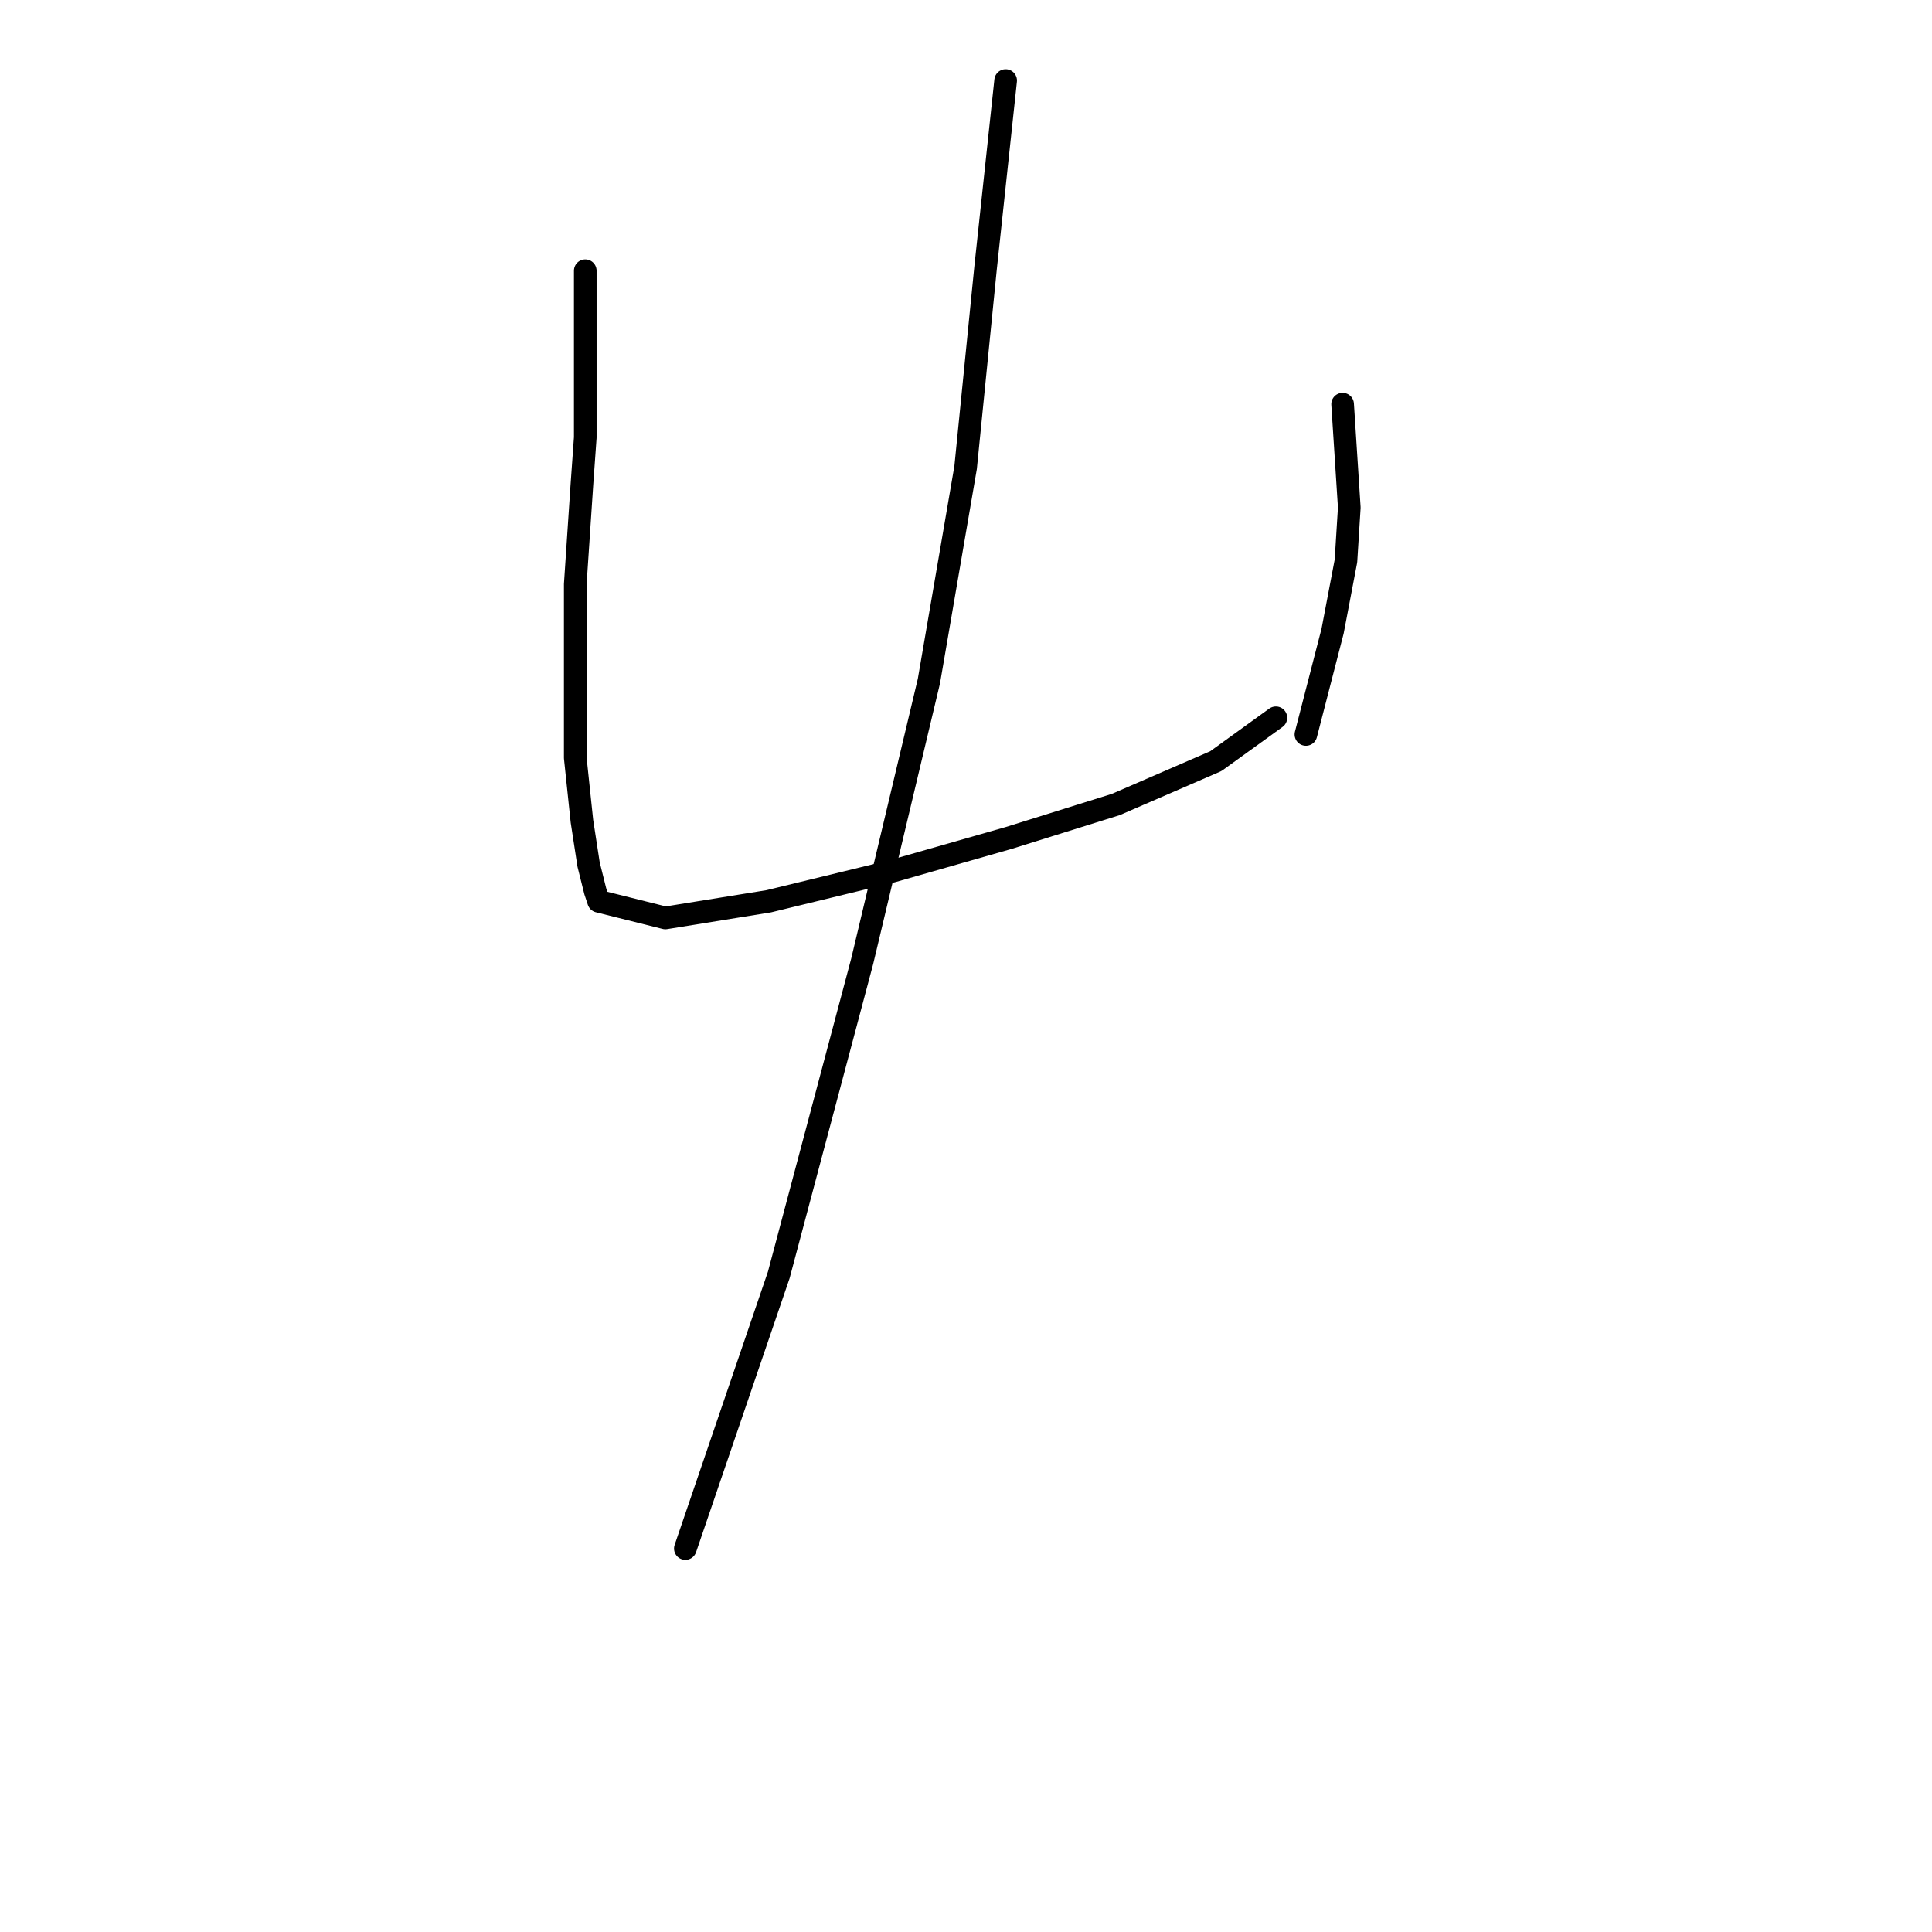 <?xml version="1.0" standalone="no"?>
    <svg width="256" height="256" xmlns="http://www.w3.org/2000/svg" version="1.1">
    <polyline stroke="black" stroke-width="3" stroke-linecap="round" fill="transparent" stroke-linejoin="round" points="77.551 35.869 77.551 47.363 77.551 52.668 77.551 57.973 77.109 64.163 76.224 77.425 76.224 90.246 76.224 100.414 77.109 108.813 77.993 114.56 78.877 118.097 79.319 119.423 88.161 121.634 101.865 119.423 118.223 115.445 133.696 111.024 147.842 106.603 161.105 100.856 169.063 95.109 169.063 95.109 " />
        <polyline stroke="black" stroke-width="3" stroke-linecap="round" fill="transparent" stroke-linejoin="round" points="177.904 53.553 178.788 67.257 178.346 74.331 176.578 83.614 173.041 97.319 173.041 97.319 " />
        <polyline stroke="black" stroke-width="3" stroke-linecap="round" fill="transparent" stroke-linejoin="round" points="133.254 10.67 130.601 35.427 129.275 48.69 127.949 61.952 123.086 90.246 114.244 127.381 103.192 168.937 90.813 205.188 90.813 205.188 " />
        </svg>